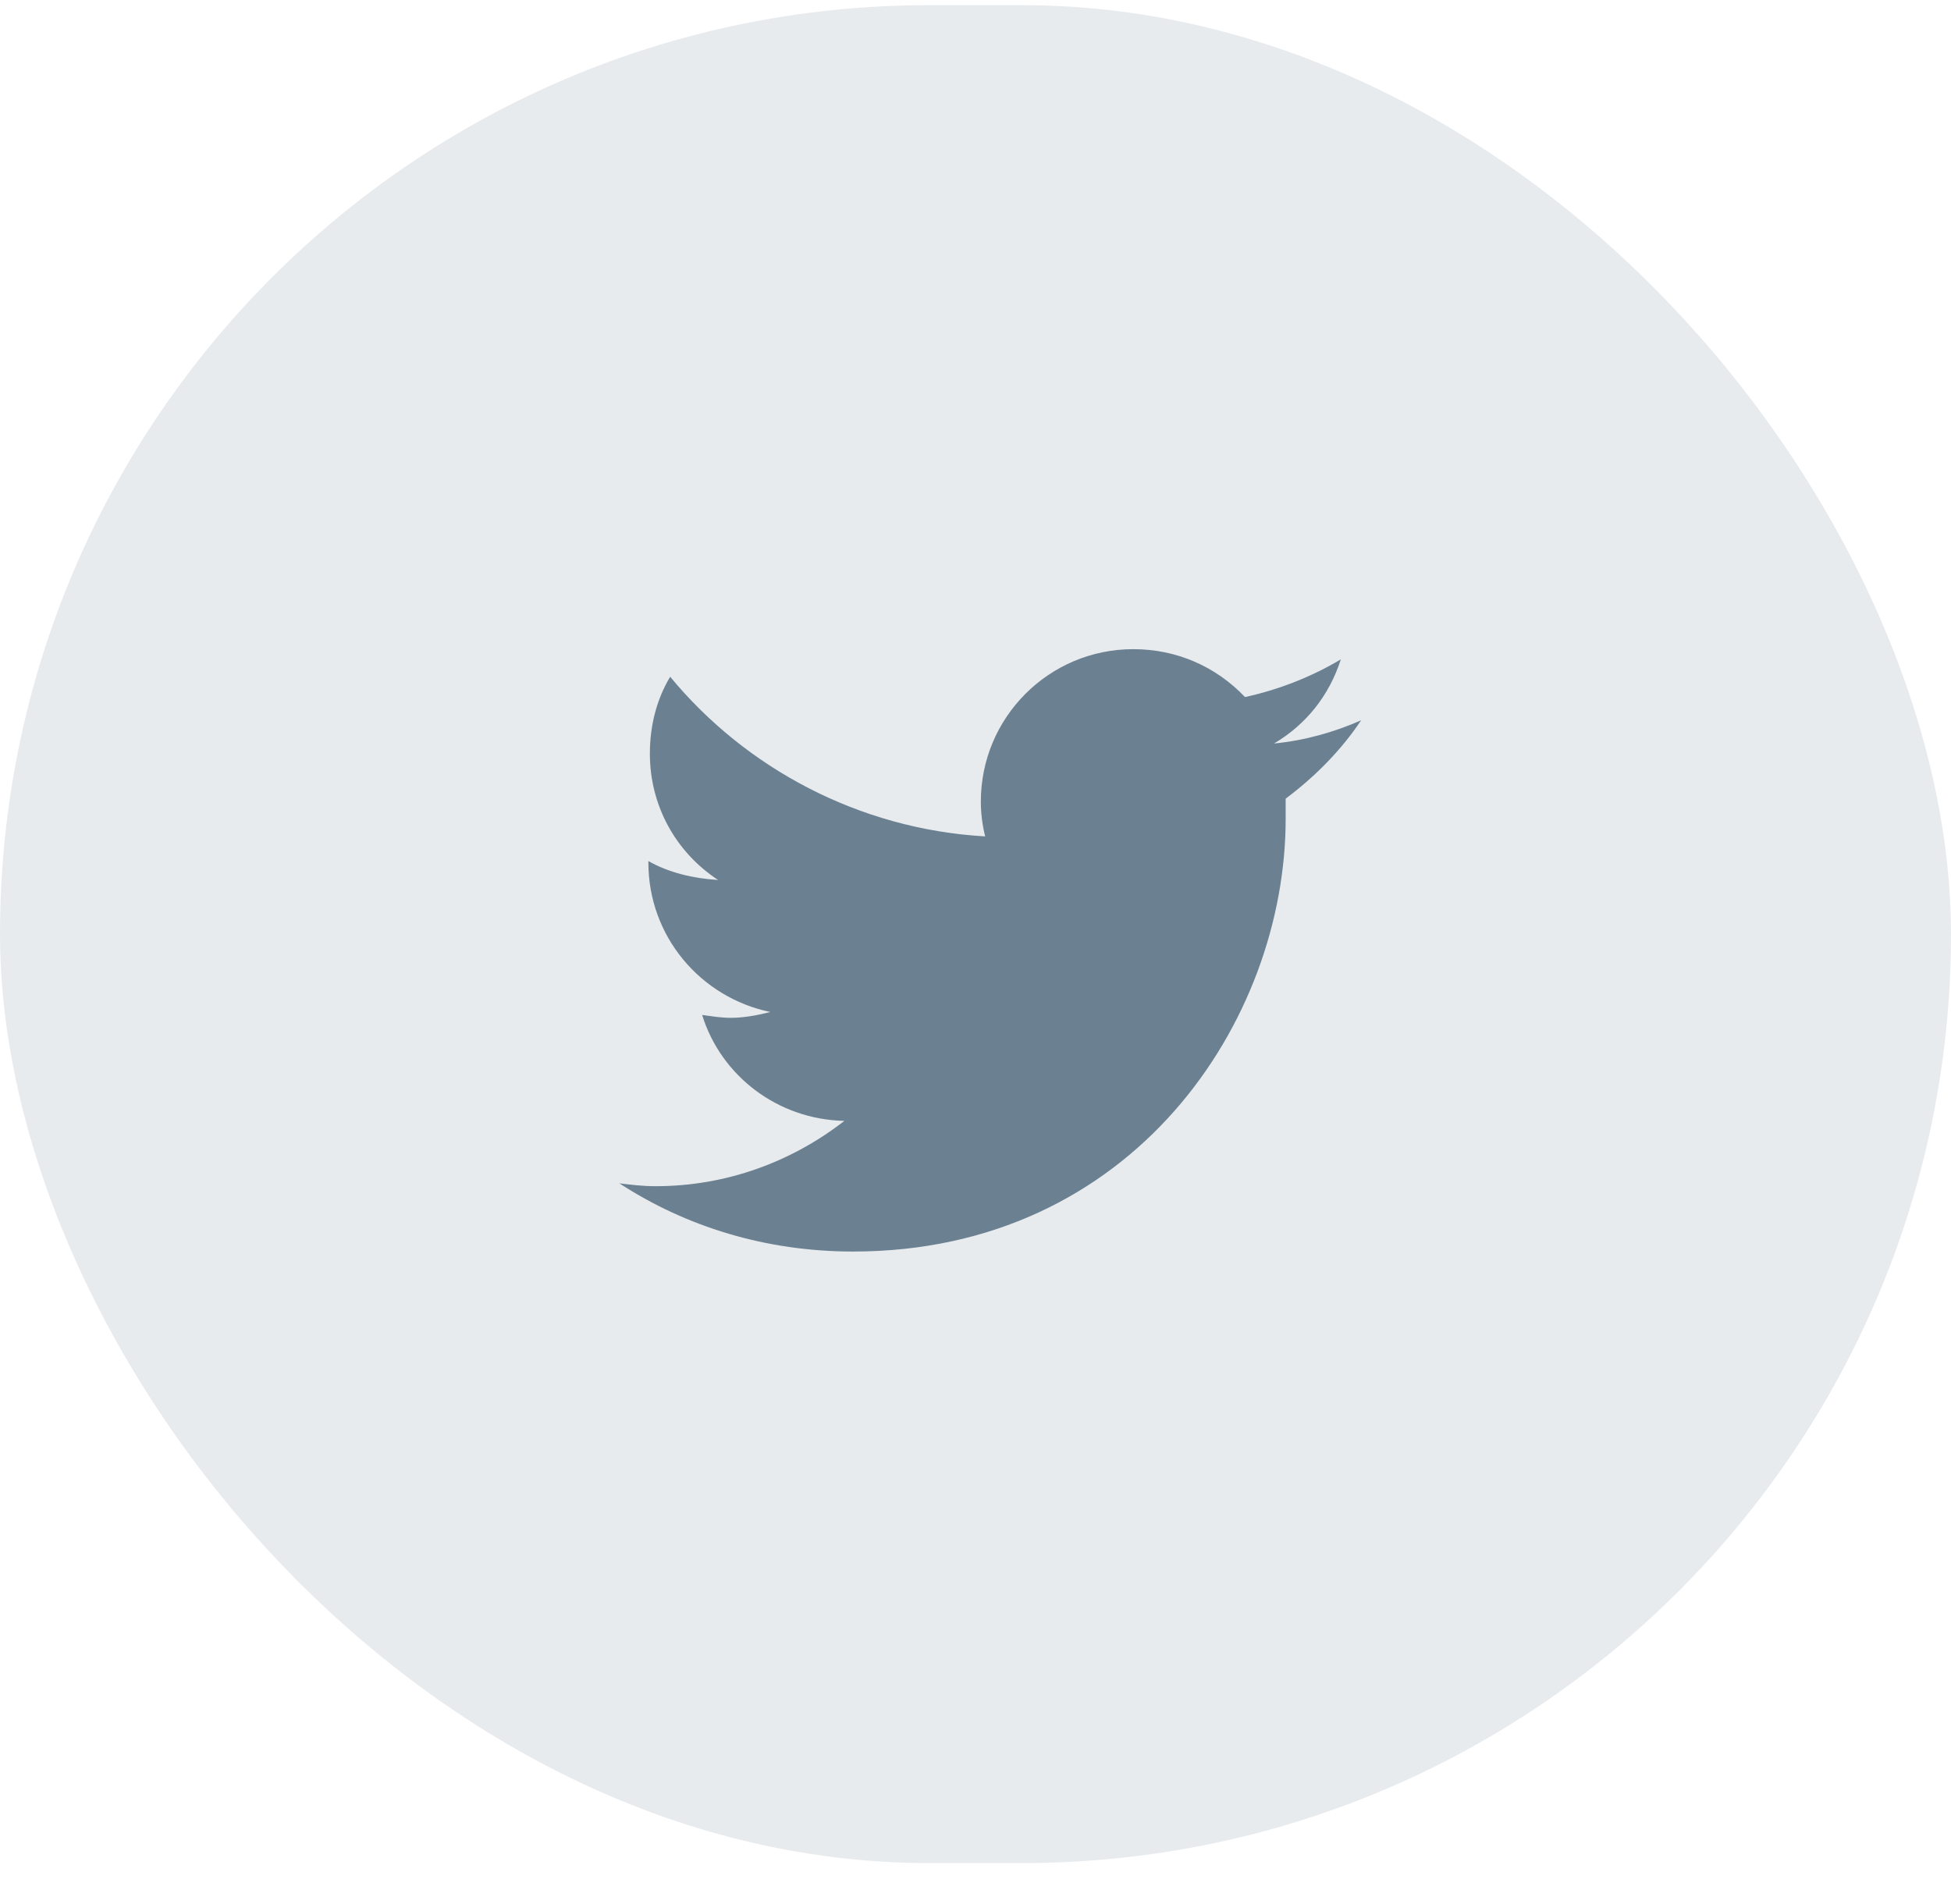 <svg width="42" height="41" viewBox="0 0 42 41" fill="none" xmlns="http://www.w3.org/2000/svg">
<g clip-path="url(#clip0_2_42)">
<rect opacity="0.1" y="0.111" width="42" height="40" rx="20" fill="#183B56"/>
<path opacity="0.6" d="M27.677 17.195C28.302 16.726 28.865 16.163 29.302 15.507C28.74 15.757 28.083 15.945 27.427 16.007C28.115 15.601 28.615 14.976 28.865 14.195C28.24 14.57 27.521 14.851 26.802 15.007C26.177 14.351 25.333 13.976 24.396 13.976C22.583 13.976 21.115 15.445 21.115 17.257C21.115 17.507 21.146 17.757 21.208 18.007C18.49 17.851 16.052 16.538 14.427 14.57C14.146 15.038 13.99 15.601 13.99 16.226C13.99 17.351 14.552 18.351 15.458 18.945C14.927 18.913 14.396 18.788 13.958 18.538V18.57C13.958 20.163 15.083 21.476 16.583 21.788C16.333 21.851 16.021 21.913 15.74 21.913C15.521 21.913 15.333 21.882 15.115 21.851C15.521 23.163 16.74 24.101 18.177 24.132C17.052 25.007 15.646 25.538 14.115 25.538C13.833 25.538 13.583 25.507 13.333 25.476C14.771 26.413 16.49 26.945 18.365 26.945C24.396 26.945 27.677 21.976 27.677 17.632C27.677 17.476 27.677 17.351 27.677 17.195Z" fill="#183B56"/>
</g>
<defs>
<clipPath id="clip0_2_42">
<rect width="42" height="40" fill="white" transform="translate(0 0.111)"/>
</clipPath>
</defs>
</svg>
